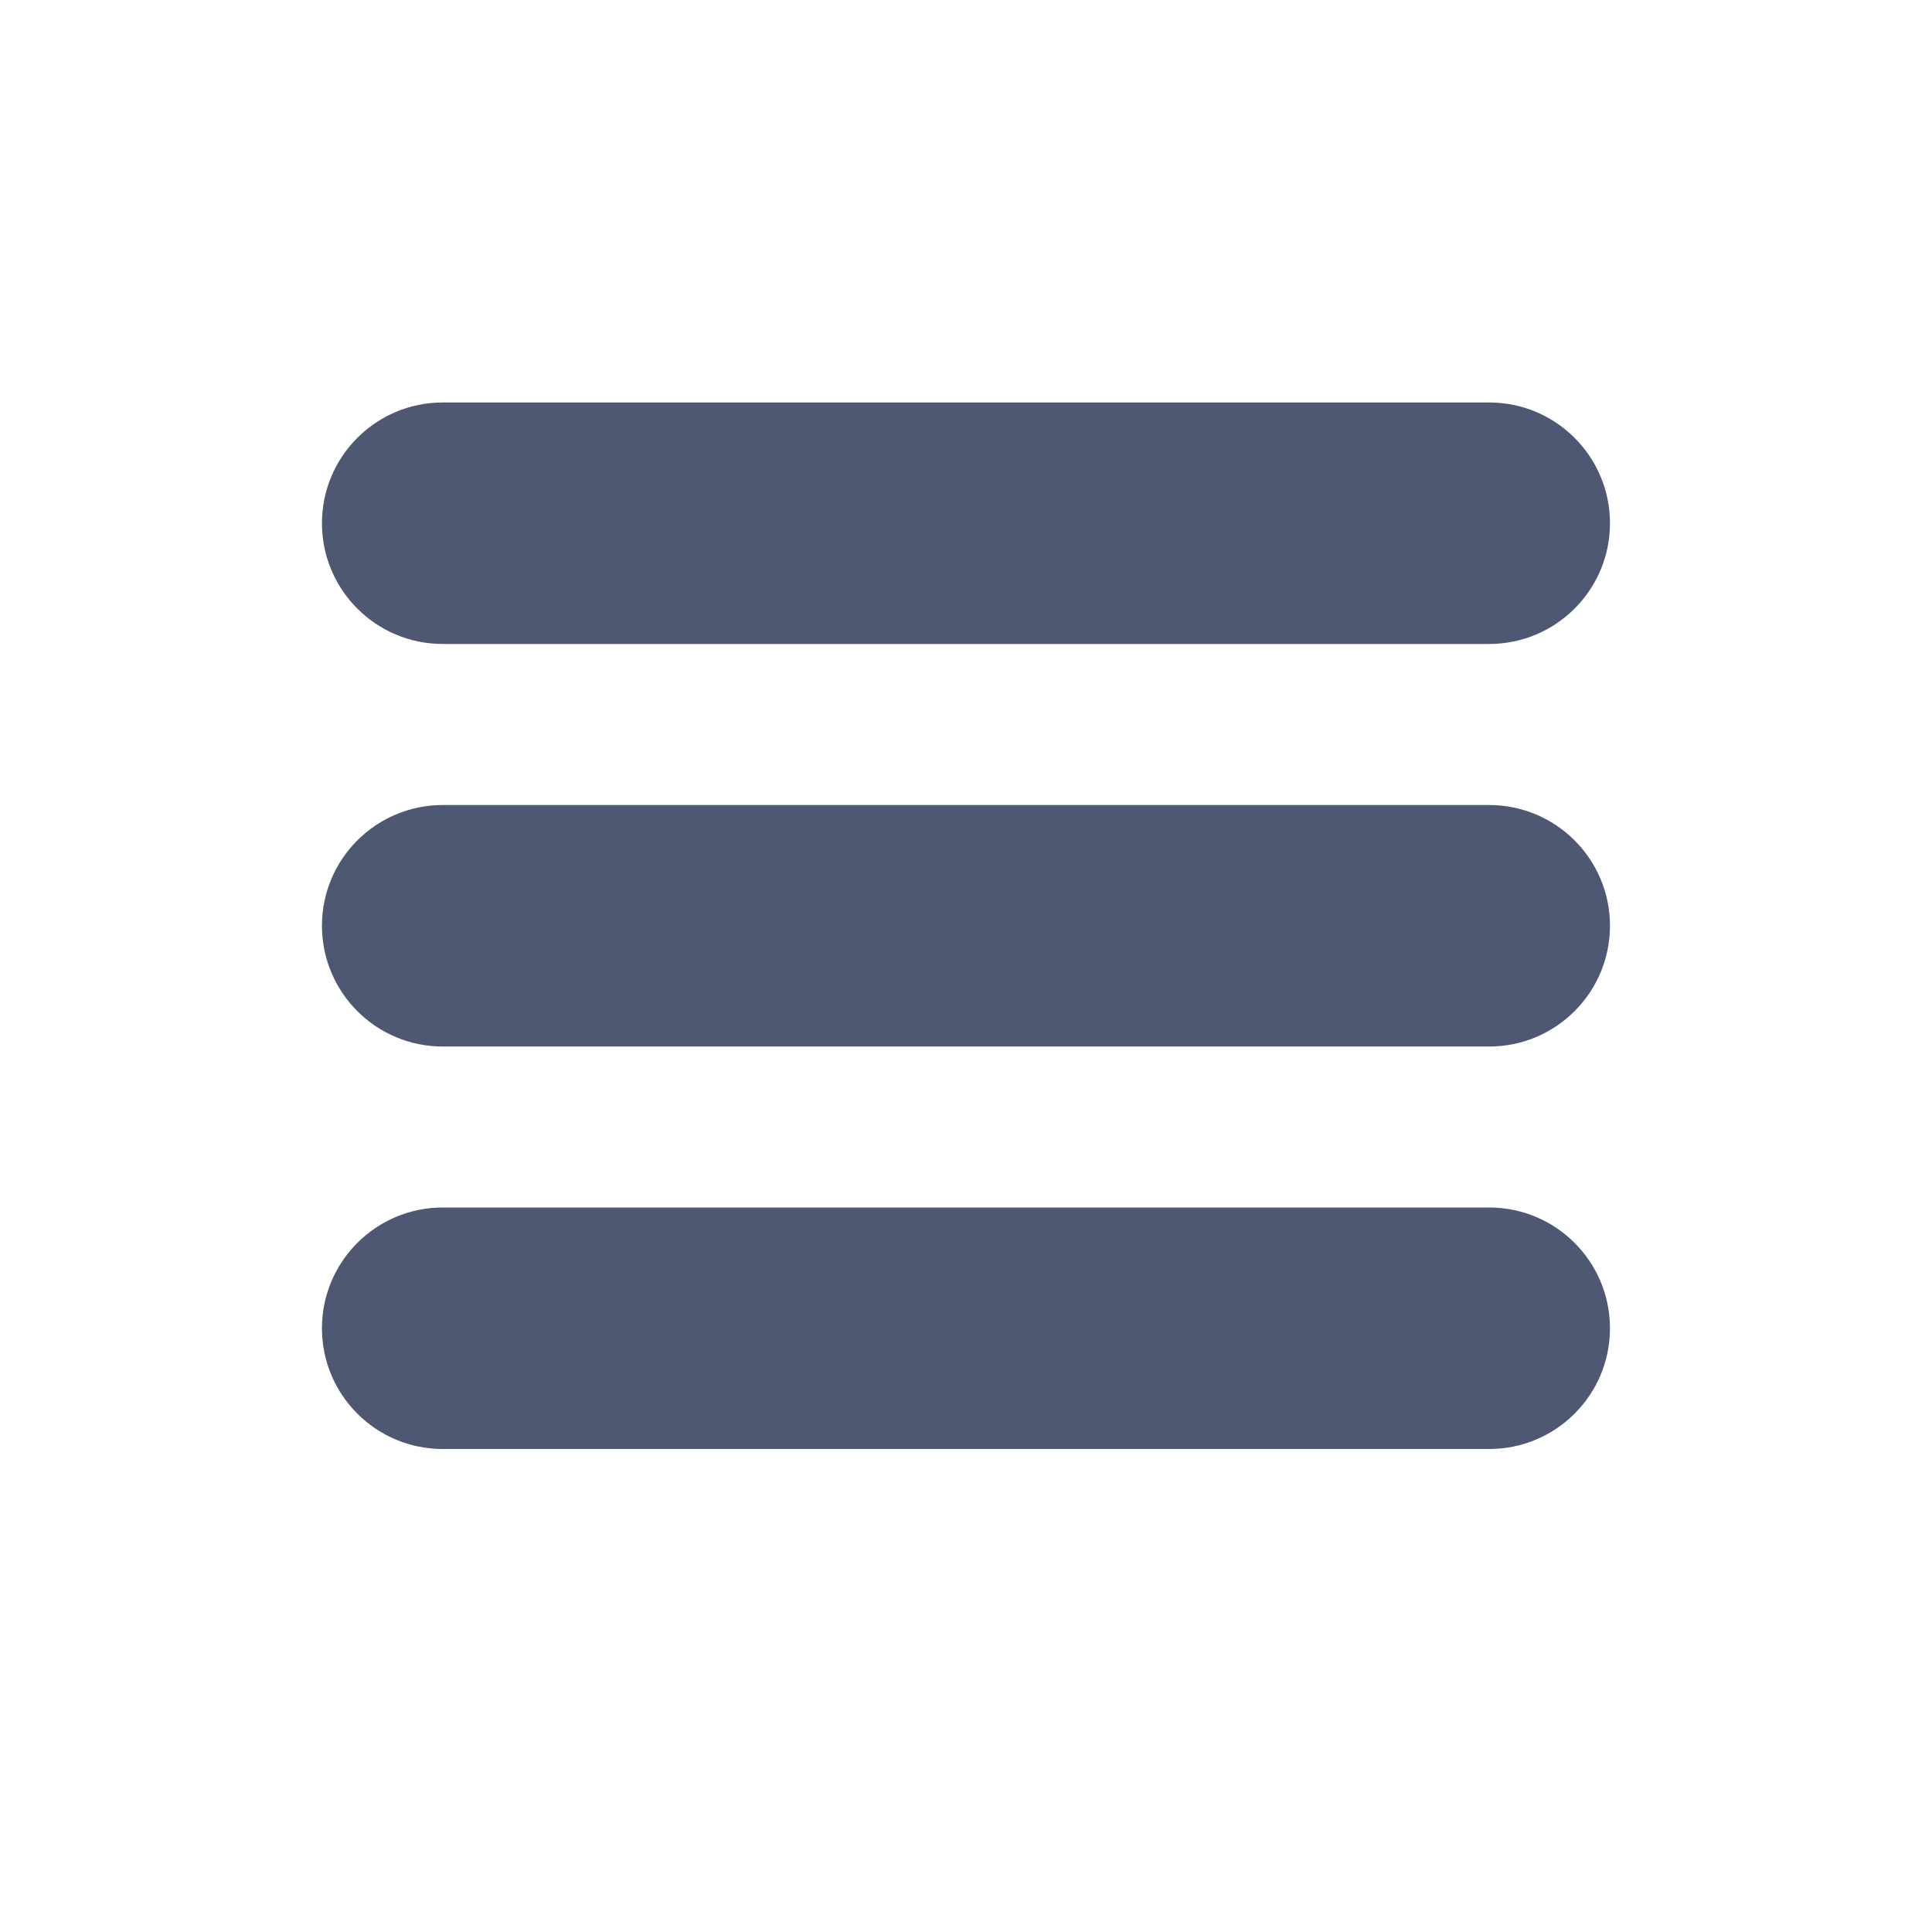 <svg width="25" height="25" viewBox="0 0 25 25" fill="none" xmlns="http://www.w3.org/2000/svg">
<path d="M19.27 5.208H5.729C4.866 5.208 4.166 5.908 4.166 6.771C4.166 7.633 4.866 8.333 5.729 8.333H19.27C20.133 8.333 20.833 7.633 20.833 6.771C20.833 5.908 20.133 5.208 19.27 5.208Z" fill="#4F5873"/>
<path fill-rule="evenodd" clip-rule="evenodd" d="M5.729 15.625H19.27C20.133 15.625 20.833 16.325 20.833 17.188C20.833 18.051 20.133 18.75 19.27 18.75H5.729C4.866 18.75 4.166 18.051 4.166 17.188C4.166 16.325 4.866 15.625 5.729 15.625ZM5.729 10.417H19.27C20.133 10.417 20.833 11.117 20.833 11.979C20.833 12.842 20.133 13.542 19.27 13.542H5.729C4.866 13.542 4.166 12.842 4.166 11.979C4.166 11.117 4.866 10.417 5.729 10.417Z" fill="#4F5873"/>
</svg>
